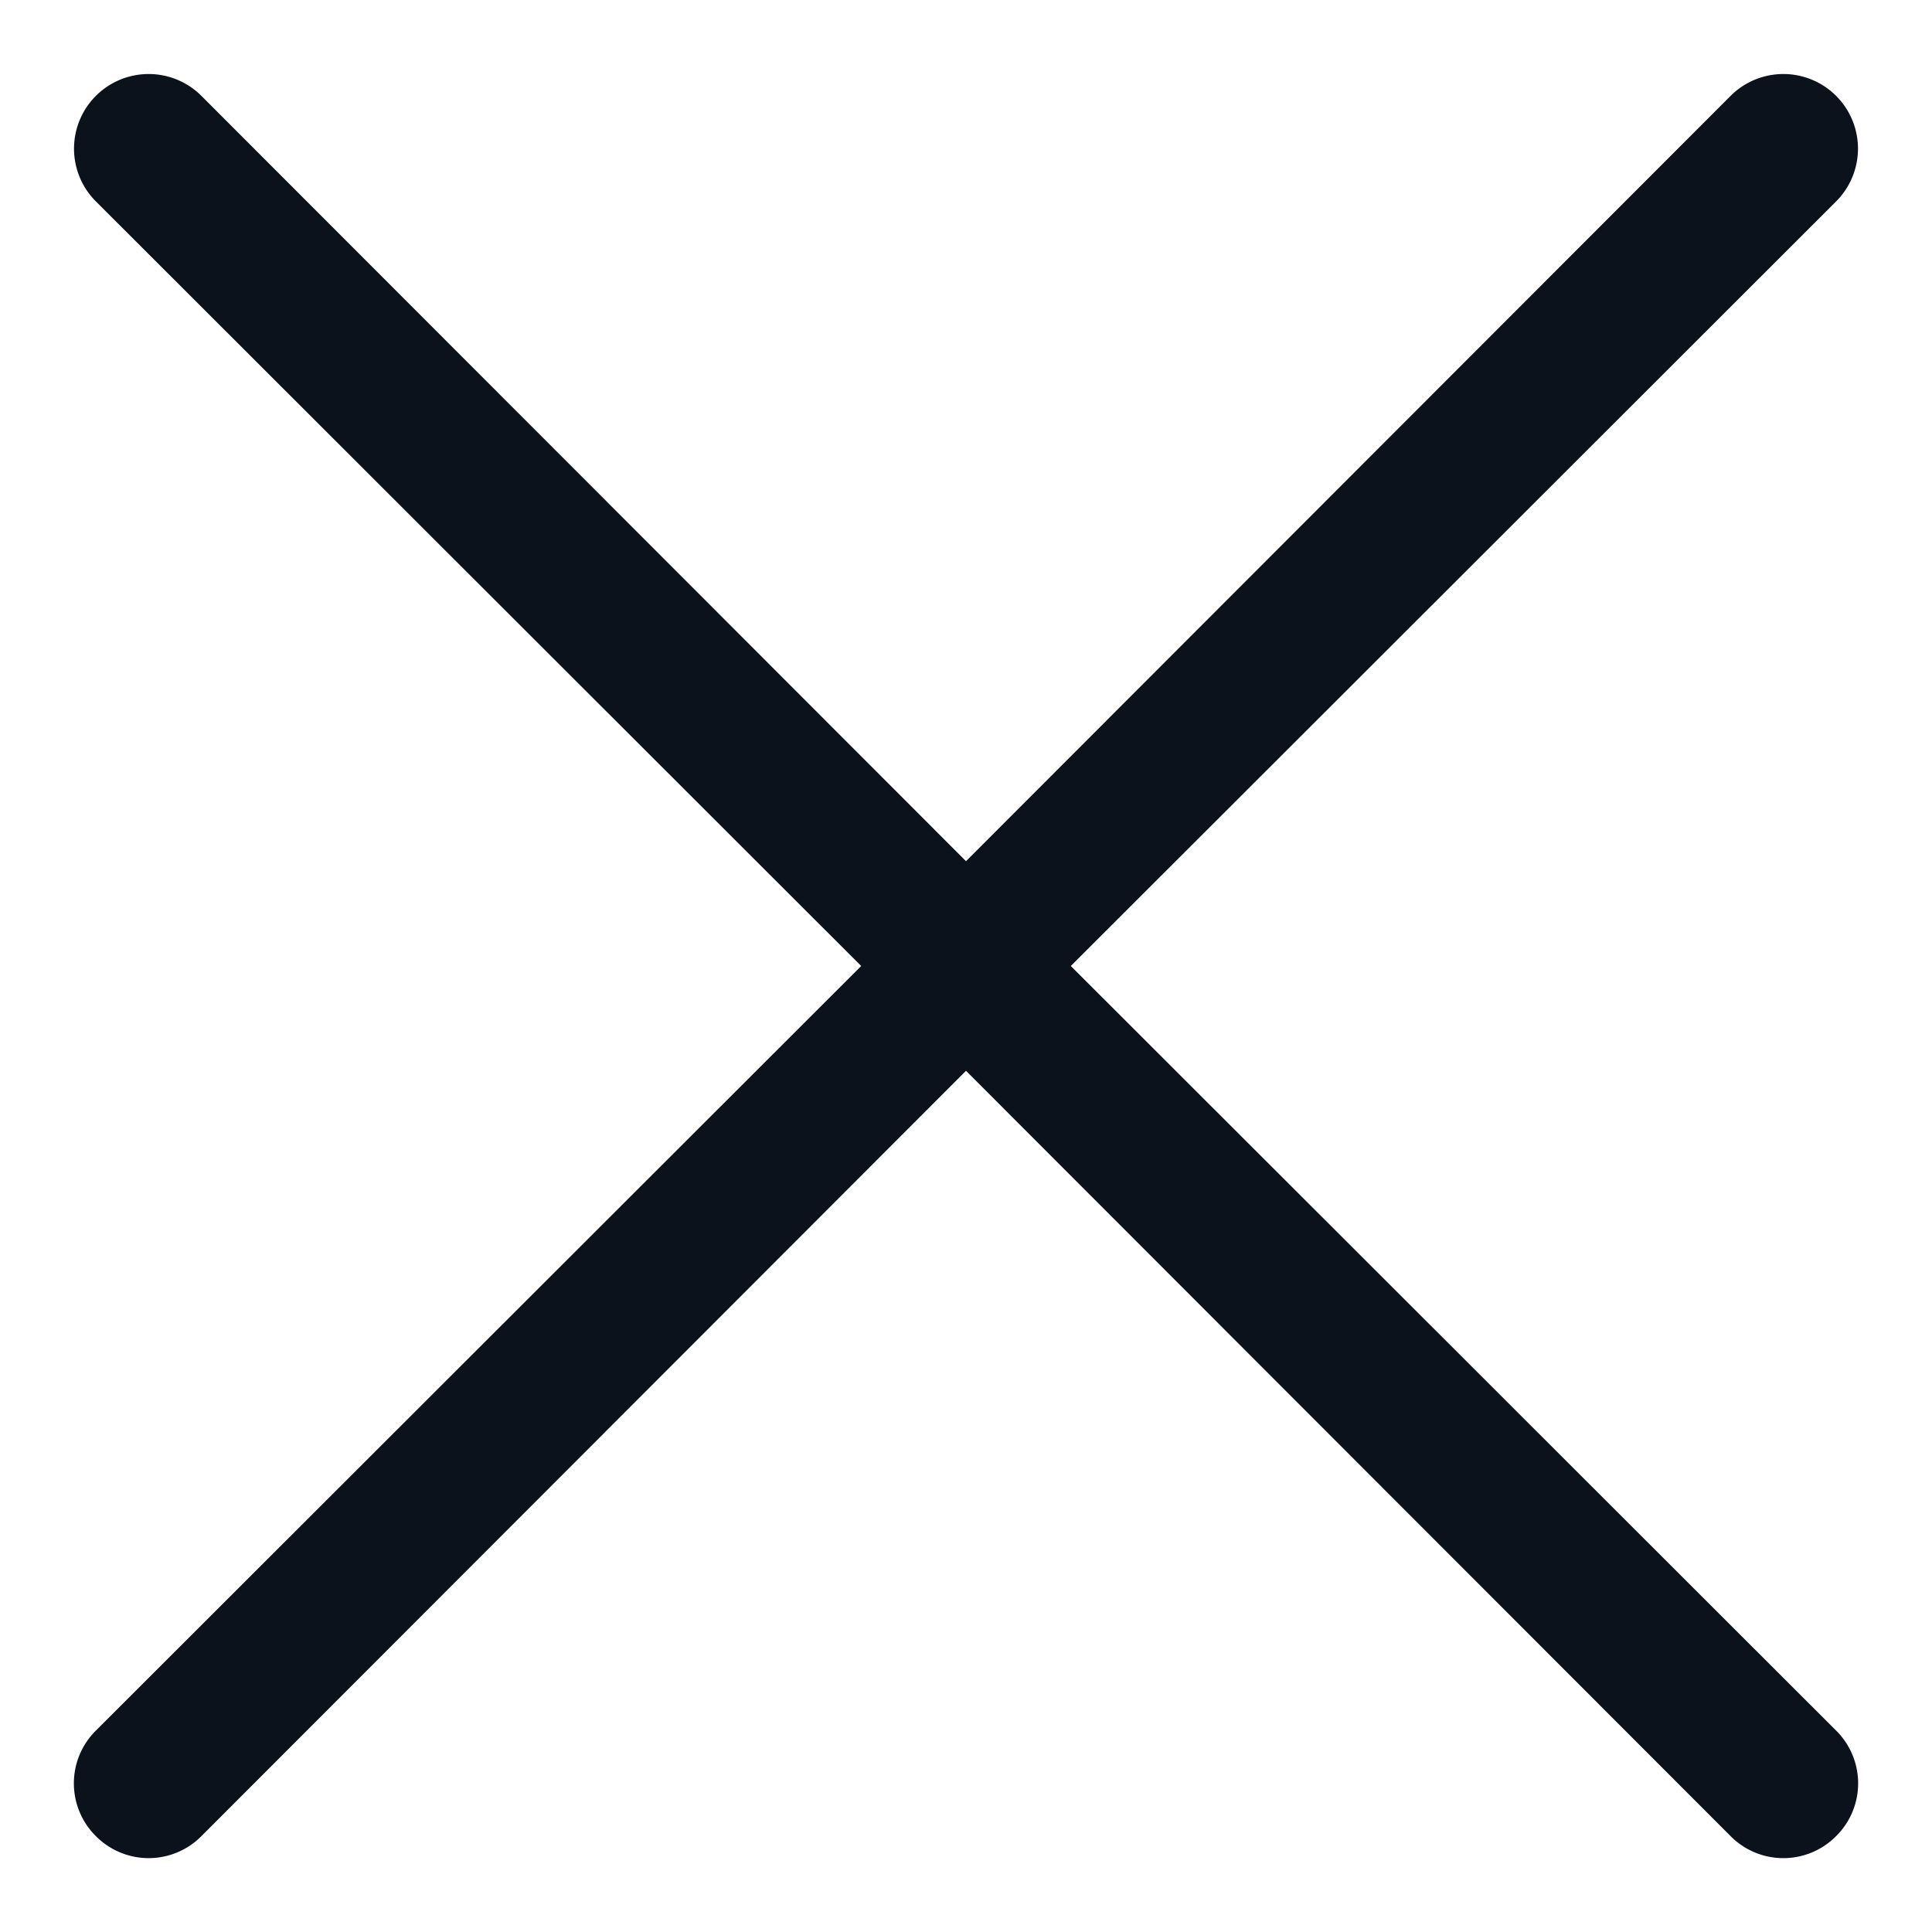 <svg width="16" height="16" fill="none" xmlns="http://www.w3.org/2000/svg"><path fill-rule="evenodd" clip-rule="evenodd" d="M.794 15.206a.615.615 0 00.874 0L8 8.868l6.332 6.338a.615.615 0 00.874 0 .615.615 0 000-.874L8.868 8l6.338-6.332a.618.618 0 10-.874-.874L8 7.132 1.668.794a.618.618 0 10-.874.874L7.132 8 .794 14.332a.615.615 0 000 .874z" fill="#0C121C"/><mask id="a" maskUnits="userSpaceOnUse" x="0" y="0" width="16" height="16"><path fill-rule="evenodd" clip-rule="evenodd" d="M.794 15.206a.615.615 0 00.874 0L8 8.868l6.332 6.338a.615.615 0 00.874 0 .615.615 0 000-.874L8.868 8l6.338-6.332a.618.618 0 10-.874-.874L8 7.132 1.668.794a.618.618 0 10-.874.874L7.132 8 .794 14.332a.615.615 0 000 .874z" fill="#fff"/></mask></svg>
